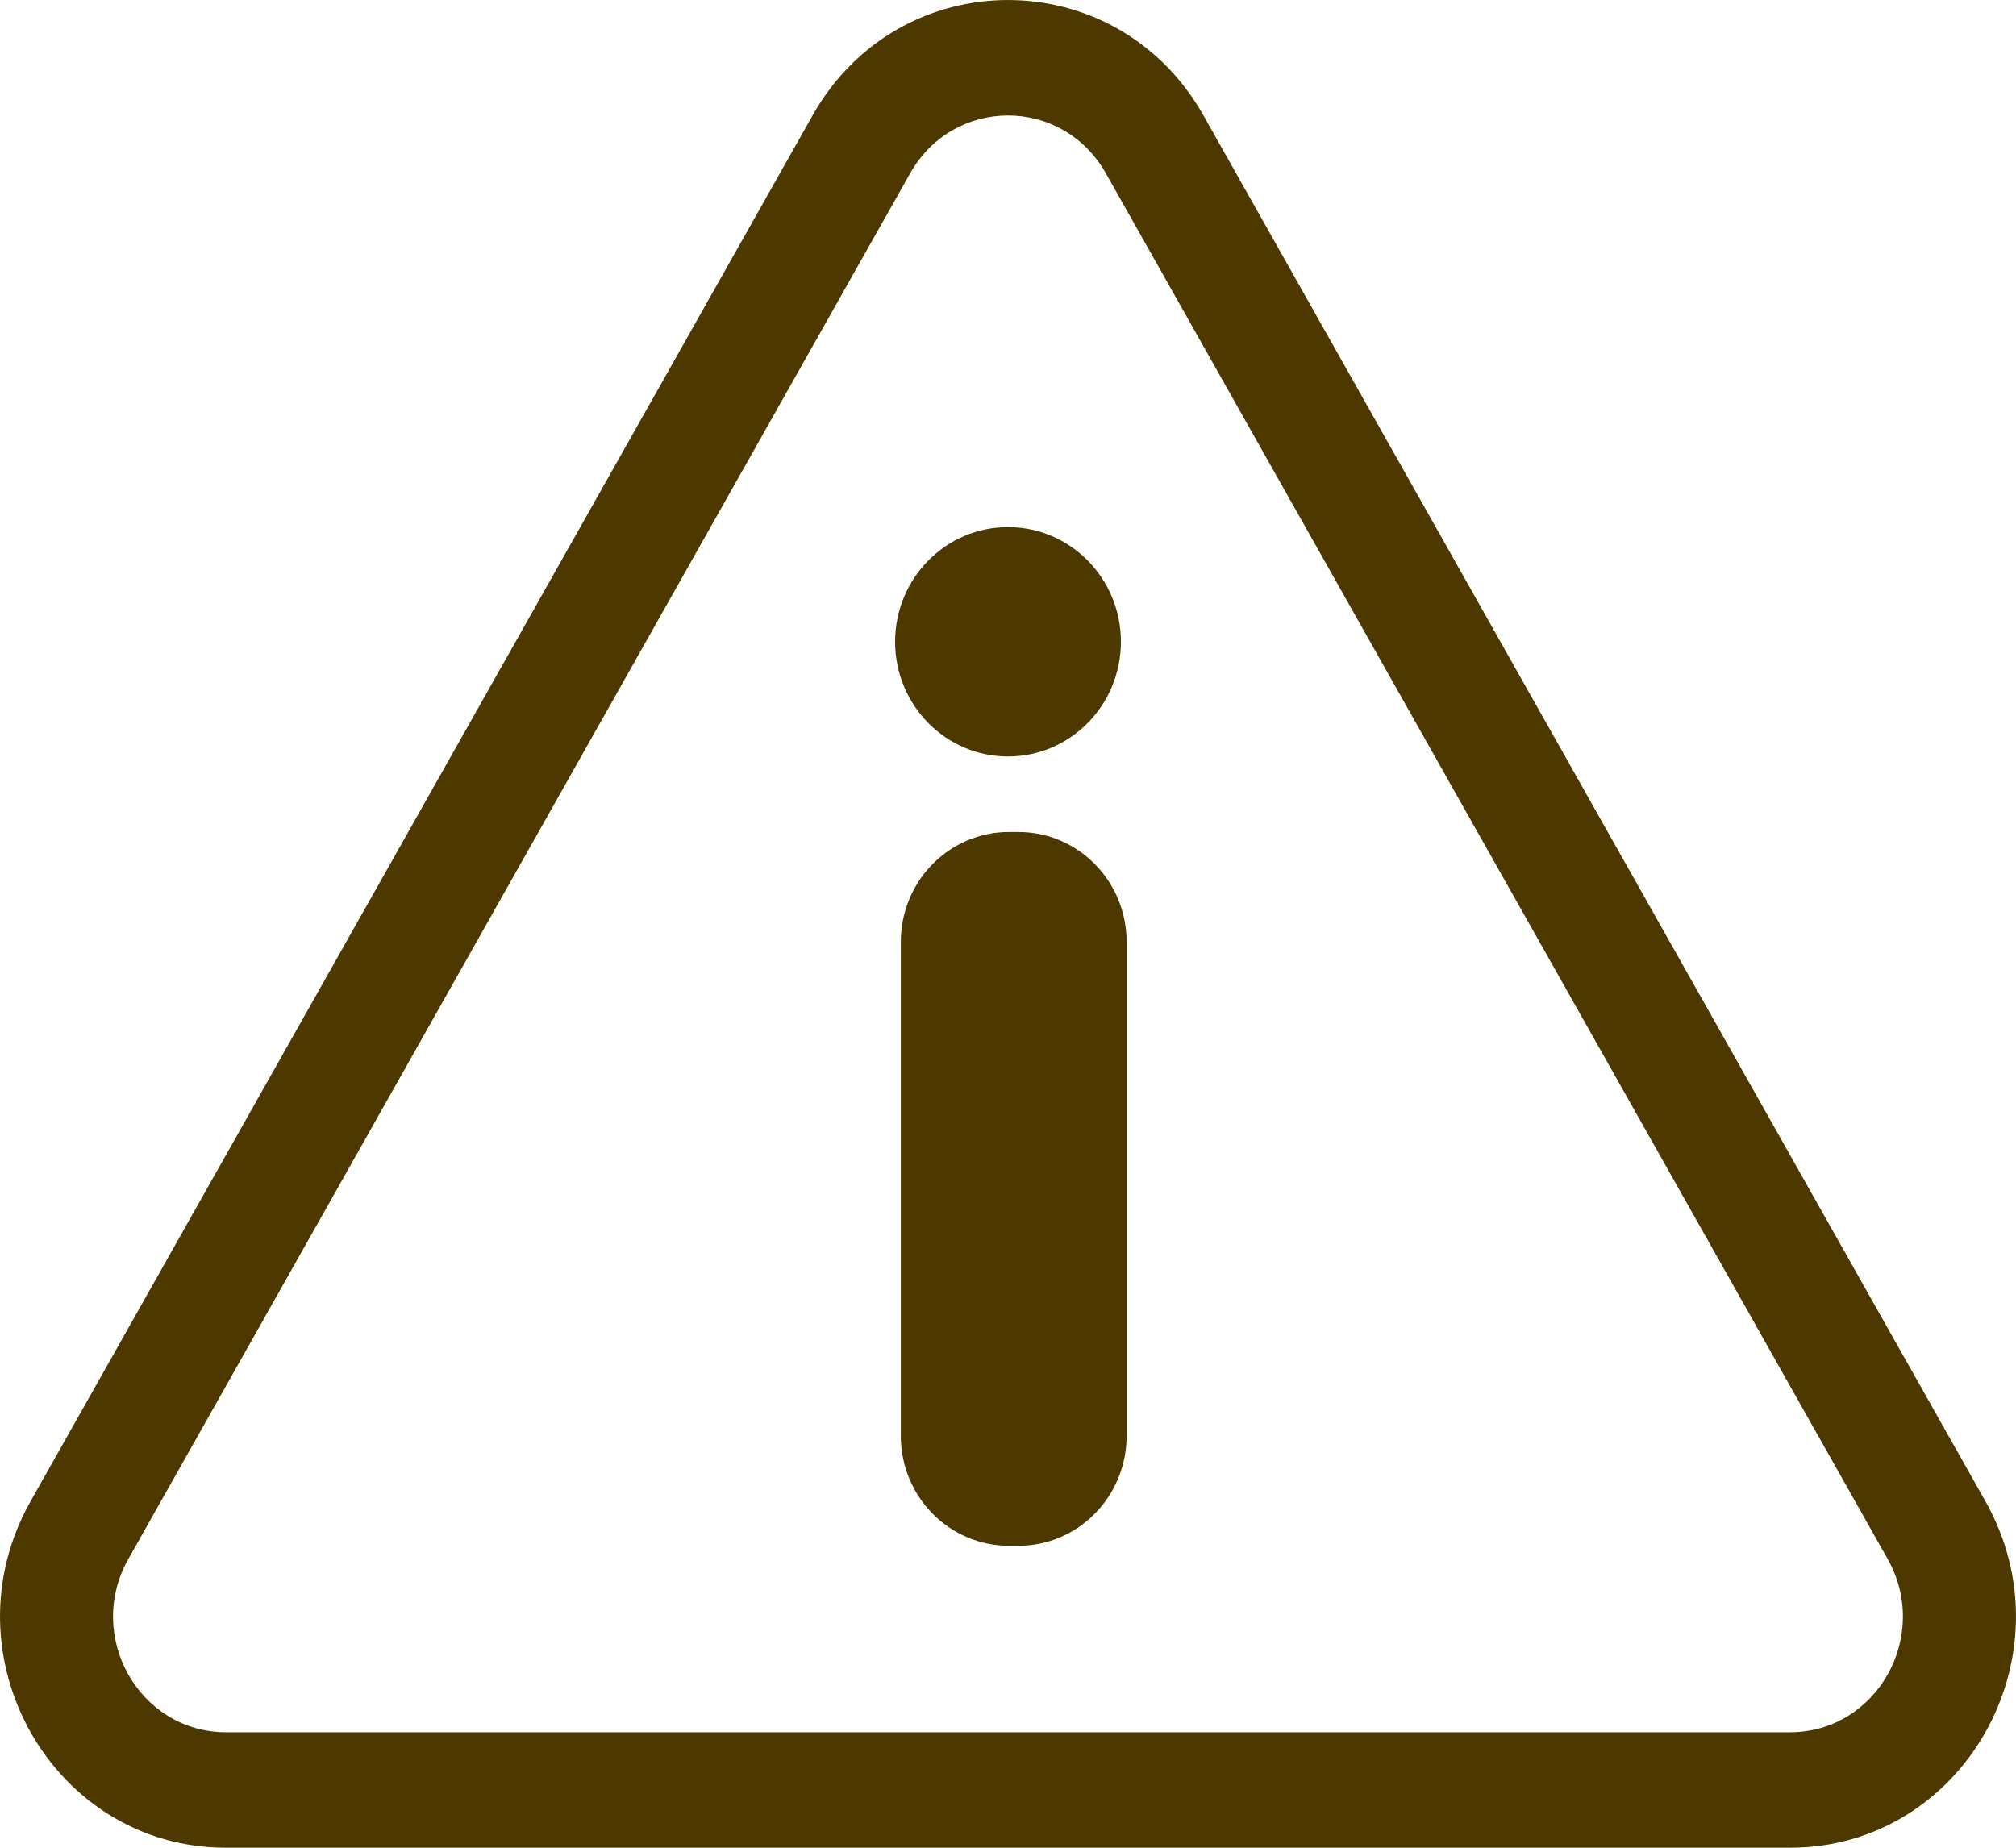 <svg width="24" height="22" viewBox="0 0 24 22" fill="none" xmlns="http://www.w3.org/2000/svg">
<path d="M12.124 9.906C12.835 9.906 13.412 10.492 13.412 11.215V17.096C13.412 17.819 12.835 18.405 12.124 18.405H12.012C11.301 18.405 10.724 17.819 10.724 17.096V11.215C10.724 10.492 11.301 9.906 12.012 9.906H12.124Z" fill="#4D3800"/>
<path d="M10.656 7.641C10.656 6.887 11.258 6.276 12 6.276C12.742 6.276 13.344 6.887 13.344 7.641C13.344 8.396 12.742 9.007 12 9.007C11.258 9.007 10.656 8.396 10.656 7.641Z" fill="#4D3800"/>
<path fill-rule="evenodd" clip-rule="evenodd" d="M9.673 1.375C10.707 -0.458 13.293 -0.458 14.327 1.375L23.636 17.875C24.67 19.708 23.377 22 21.309 22H2.691C0.623 22 -0.67 19.708 0.364 17.875L9.673 1.375ZM13.164 2.062L22.472 18.562C22.989 19.479 22.343 20.625 21.309 20.625H2.691C1.657 20.625 1.01 19.479 1.528 18.562L10.836 2.062C11.354 1.146 12.646 1.146 13.164 2.062Z" fill="#4D3800"/>
</svg>
